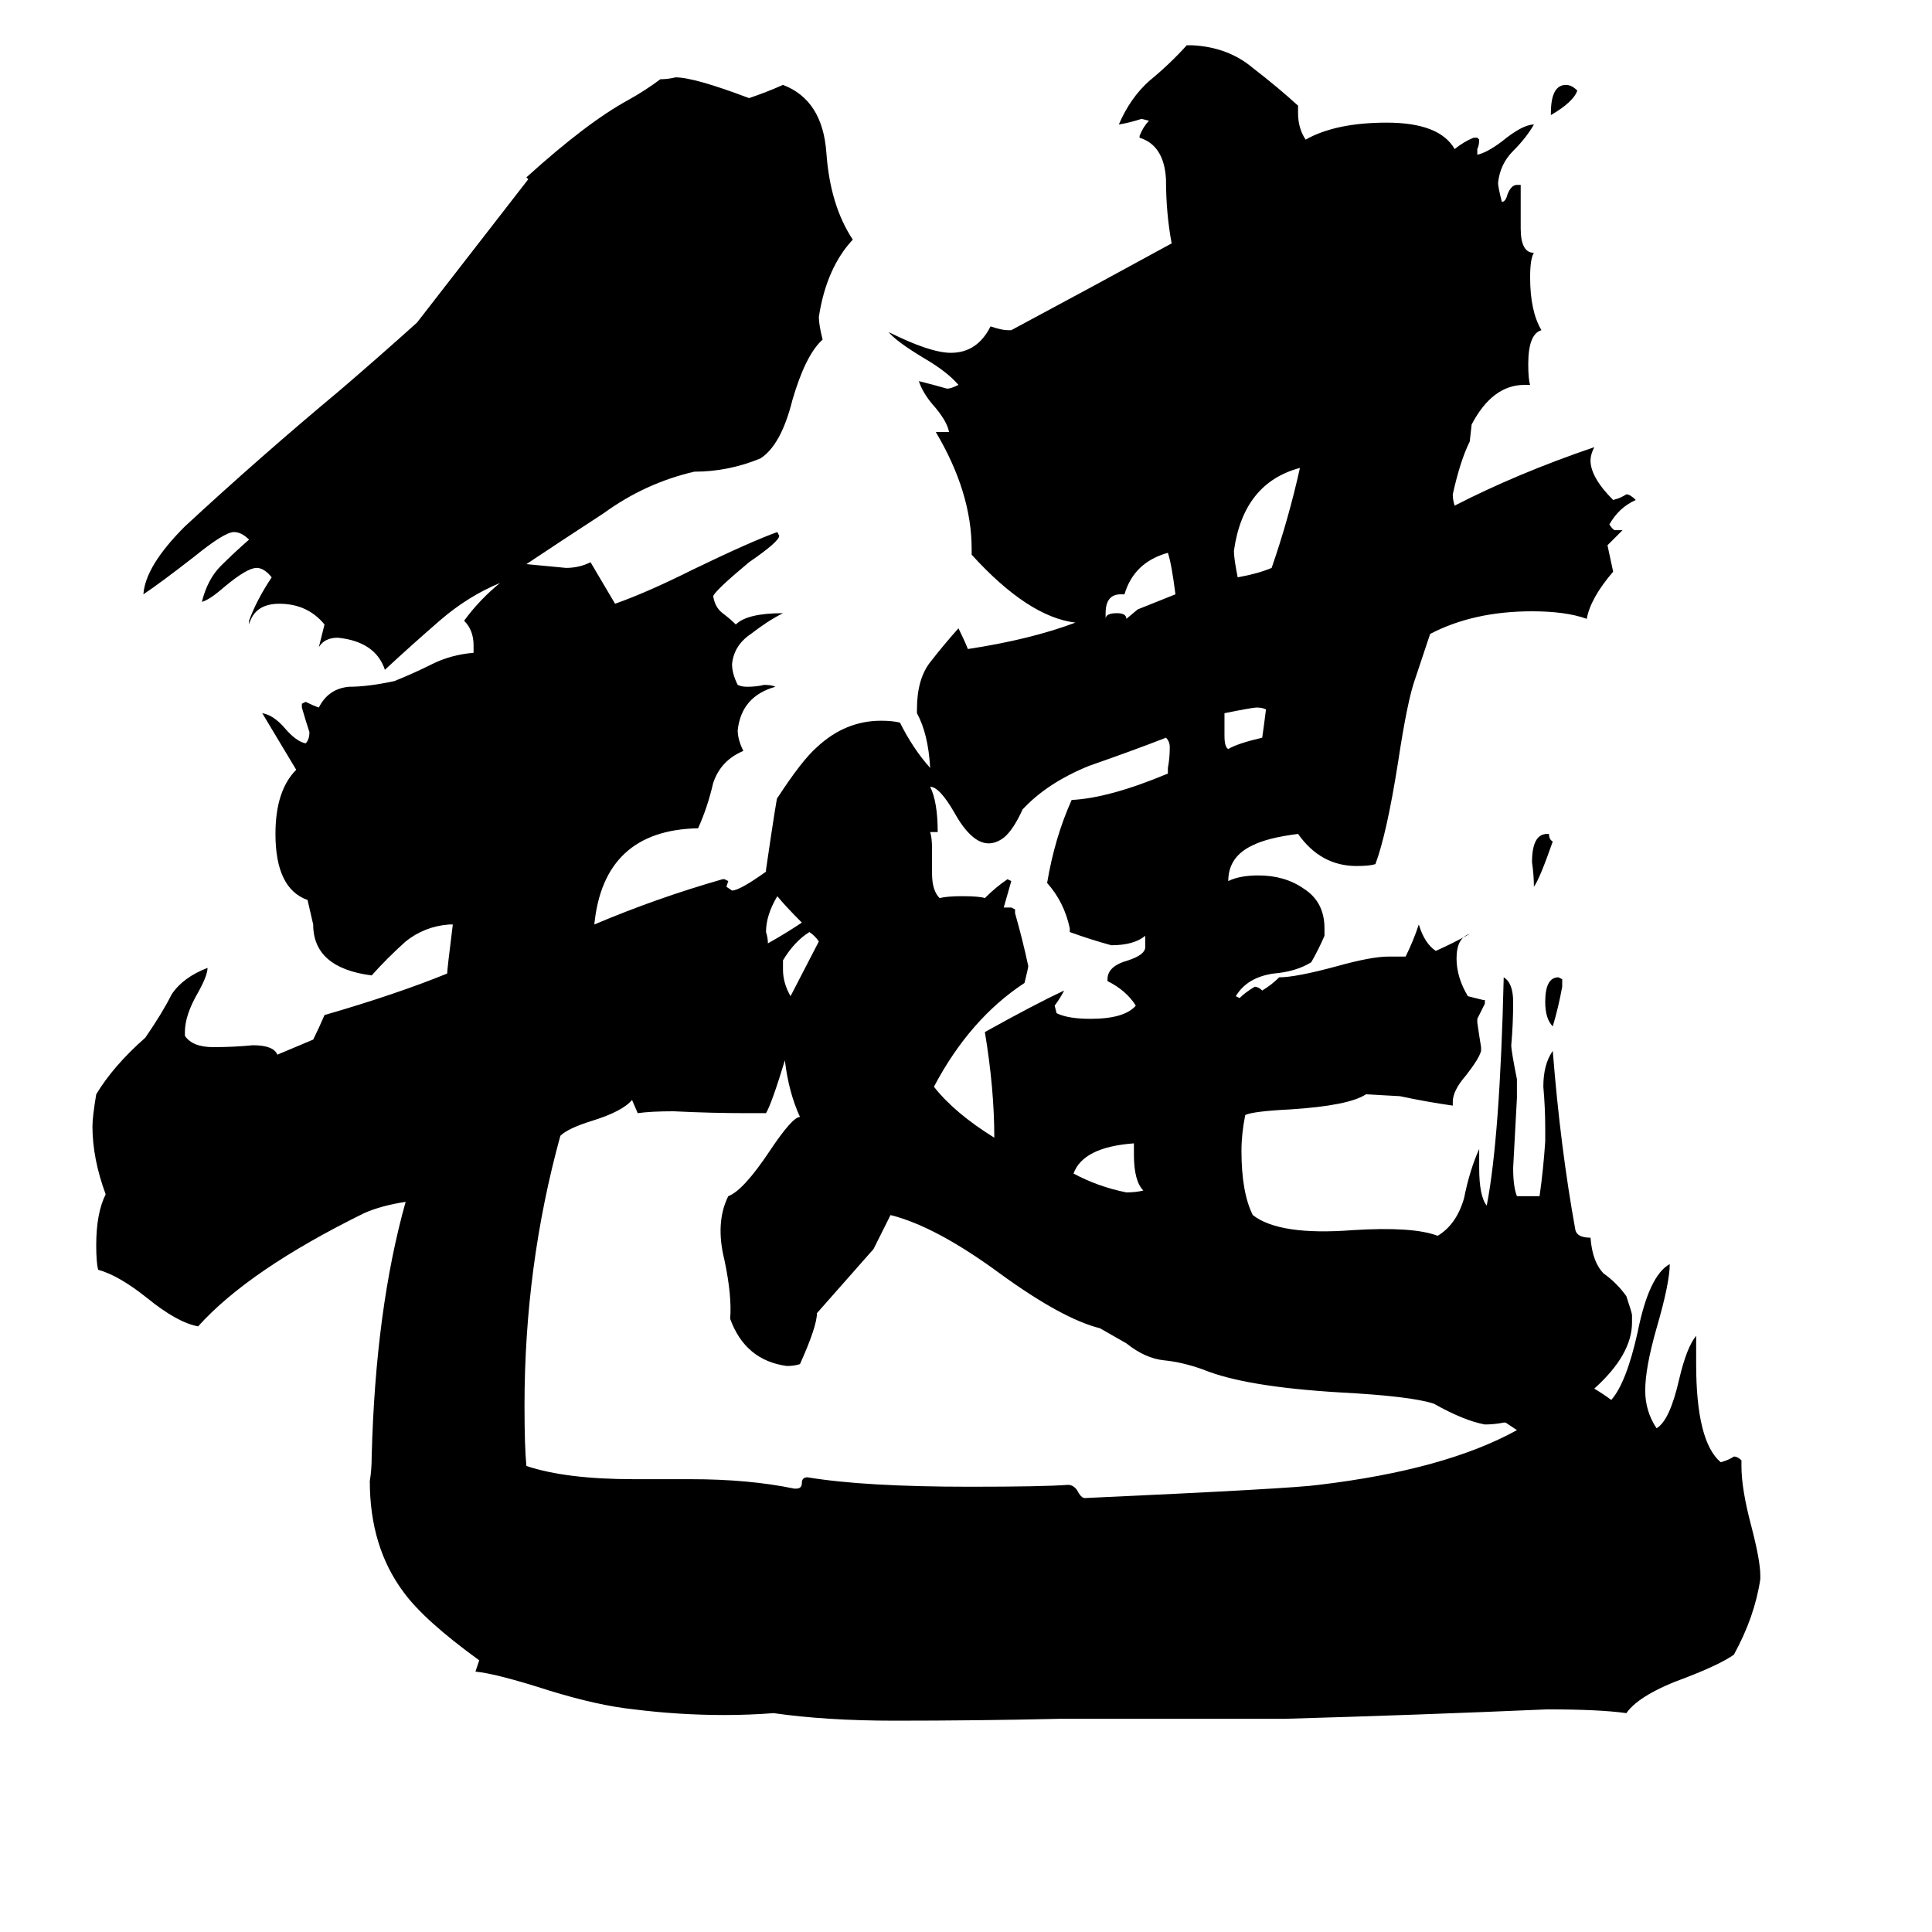 <svg xmlns="http://www.w3.org/2000/svg" viewBox="0 -800 1024 1024">
	<path fill="#000000" d="M606 -169Q601 -174 601 -188V-194Q574 -192 569 -178Q582 -171 597 -168Q602 -168 606 -169ZM620 -404Q620 -407 618 -409Q600 -402 577 -394Q555 -385 542 -371Q537 -360 532 -356Q528 -353 524 -353Q515 -353 506 -369Q498 -383 493 -383Q497 -375 497 -359H493Q494 -356 494 -350V-337Q494 -328 498 -324Q502 -325 510 -325Q519 -325 522 -324Q528 -330 534 -334L536 -333Q534 -326 532 -319H536L538 -318V-316Q542 -302 545 -288Q545 -287 543 -279Q514 -260 495 -224Q506 -210 527 -197Q527 -223 522 -253Q549 -268 564 -275Q562 -271 559 -267L560 -263Q566 -260 578 -260Q596 -260 602 -267Q597 -275 587 -280V-281Q587 -288 598 -291Q607 -294 607 -298V-304Q601 -299 589 -299Q578 -302 567 -306V-308Q564 -322 555 -332Q559 -356 568 -376Q588 -377 619 -390V-393Q620 -398 620 -404ZM603 -477Q613 -481 623 -485Q621 -501 619 -507Q601 -502 596 -485H594Q586 -485 586 -475V-472Q586 -475 592 -475Q597 -475 597 -472ZM671 -424Q669 -425 666 -425Q664 -425 649 -422V-410Q649 -404 651 -403Q656 -406 669 -409Q670 -416 671 -424ZM689 -552Q659 -544 654 -508Q654 -504 656 -494Q667 -496 674 -499Q683 -525 689 -552ZM828 -277Q826 -266 823 -256Q819 -260 819 -269Q819 -282 826 -282L828 -281ZM823 -354Q816 -334 813 -330Q813 -336 812 -343Q812 -358 820 -358H821Q821 -355 823 -354ZM836 -752Q834 -746 822 -739V-740Q822 -755 830 -755Q833 -755 836 -752ZM862 -113Q865 -104 865 -103V-99Q865 -82 845 -64Q850 -61 854 -58Q862 -67 868 -94Q874 -124 885 -130Q885 -120 878 -96Q872 -75 872 -63Q872 -52 878 -43Q885 -47 890 -69Q894 -86 899 -92V-77Q899 -36 912 -25Q916 -26 919 -28Q921 -28 923 -26V-23Q923 -11 928 8Q933 27 933 35V37Q930 57 919 77Q912 82 894 89Q869 98 862 108Q848 106 820 106Q751 109 681 111H562Q518 112 474 112Q438 112 410 108Q397 109 384 109Q360 109 336 106Q317 104 291 96Q263 87 252 86Q253 83 254 80Q225 59 214 44Q196 20 196 -15Q197 -21 197 -28Q199 -106 215 -163Q202 -161 193 -157Q132 -127 105 -97Q94 -99 78 -112Q63 -124 52 -127Q51 -131 51 -140Q51 -157 56 -167Q49 -186 49 -203Q49 -208 51 -220Q60 -235 77 -250Q86 -263 91 -273Q97 -282 110 -287Q110 -283 105 -274Q98 -262 98 -253V-251Q102 -245 113 -245Q124 -245 134 -246Q145 -246 147 -241L166 -249Q169 -255 172 -262Q210 -273 237 -284Q237 -286 240 -310H238Q225 -309 215 -301Q205 -292 197 -283Q166 -287 166 -310L163 -323Q146 -329 146 -358Q146 -381 157 -392Q148 -407 139 -422Q145 -421 151 -414Q157 -407 162 -406Q164 -408 164 -412Q162 -418 160 -425V-427L162 -428Q166 -426 169 -425Q174 -435 185 -436Q195 -436 209 -439Q219 -443 229 -448Q239 -453 251 -454V-458Q251 -466 246 -471Q254 -482 265 -491Q248 -484 233 -471Q218 -458 204 -445Q199 -460 179 -462Q172 -462 169 -457L172 -469Q163 -480 148 -480Q135 -480 132 -469V-471Q136 -482 144 -494Q140 -499 136 -499Q131 -499 119 -489Q111 -482 107 -481Q110 -493 117 -500Q124 -507 132 -514Q128 -518 124 -518Q119 -518 103 -505Q85 -491 76 -485Q77 -500 98 -521Q138 -558 180 -593Q201 -611 221 -629L280 -705L279 -706Q311 -735 333 -747Q342 -752 350 -758Q354 -758 358 -759Q368 -759 397 -748Q406 -751 415 -755Q436 -747 438 -719Q440 -691 452 -673Q438 -658 434 -632Q434 -628 436 -620Q427 -612 420 -588Q414 -564 403 -557Q386 -550 368 -550Q342 -544 320 -528Q297 -513 279 -501Q290 -500 300 -499Q307 -499 313 -502L326 -480Q343 -486 367 -498Q398 -513 412 -518L413 -516Q413 -513 397 -502Q379 -487 378 -484Q379 -478 383 -475Q387 -472 390 -469Q396 -475 415 -475Q407 -471 398 -464Q389 -458 388 -448Q388 -443 391 -437Q393 -436 396 -436Q401 -436 405 -437Q409 -437 411 -436Q393 -431 391 -413Q391 -408 394 -402Q382 -397 378 -385Q375 -372 370 -361Q320 -360 315 -310Q348 -324 383 -334H384L386 -333L385 -330L388 -328Q392 -328 406 -338V-339Q412 -380 412 -377Q425 -397 433 -404Q448 -418 467 -418Q473 -418 477 -417Q484 -403 493 -393Q492 -411 486 -422V-424Q486 -440 493 -449Q500 -458 508 -467Q511 -461 513 -456Q546 -461 570 -470Q545 -473 515 -506V-509Q515 -539 496 -571H503Q502 -577 494 -586Q489 -592 487 -598Q495 -596 502 -594Q504 -594 508 -596Q502 -603 490 -610Q475 -619 471 -624Q493 -613 504 -613Q518 -613 525 -627Q531 -625 534 -625H536Q579 -648 621 -671Q618 -687 618 -705Q617 -723 604 -727V-728Q606 -733 609 -736L605 -737Q599 -735 593 -734Q599 -748 609 -757Q620 -766 629 -776H632Q651 -775 664 -764Q677 -754 688 -744V-740Q688 -732 692 -726Q708 -735 735 -735Q763 -735 771 -721Q776 -725 781 -727H783L784 -726Q784 -723 783 -721V-718Q788 -719 796 -725Q807 -734 813 -734Q809 -727 802 -720Q795 -713 794 -703Q794 -701 796 -693Q798 -693 799 -697Q801 -702 804 -702H806V-679Q806 -666 813 -666Q811 -663 811 -653Q811 -635 817 -625Q810 -623 810 -607Q810 -599 811 -596H808Q791 -596 780 -575L779 -566Q774 -556 770 -538Q770 -535 771 -532Q804 -549 845 -563Q843 -559 843 -556Q843 -547 855 -535Q859 -536 862 -538Q864 -538 867 -535Q858 -531 853 -522Q855 -519 856 -519H860Q856 -515 852 -511L855 -497Q843 -483 841 -472Q830 -476 812 -476Q781 -476 758 -464Q754 -452 750 -440Q746 -429 741 -396Q735 -358 729 -342Q726 -341 719 -341Q700 -341 688 -358Q672 -356 664 -352Q651 -346 651 -333Q657 -336 667 -336Q681 -336 691 -329Q702 -322 702 -308V-304Q699 -297 695 -290Q687 -285 675 -284Q661 -282 655 -272L657 -271Q660 -274 665 -277Q667 -277 669 -275Q674 -278 678 -282Q687 -282 709 -288Q727 -293 736 -293H745Q749 -301 752 -310Q755 -300 761 -296Q770 -300 779 -305Q772 -303 772 -292Q772 -282 778 -272Q782 -271 786 -270H787V-268Q785 -264 783 -260V-258Q784 -251 785 -245V-243Q784 -239 777 -230Q770 -222 770 -216V-214Q756 -216 742 -219L724 -220Q715 -214 684 -212Q664 -211 660 -209Q658 -199 658 -190Q658 -168 664 -156Q678 -145 717 -148Q749 -150 762 -145Q772 -151 776 -165Q779 -180 784 -191V-181Q784 -166 788 -161Q795 -197 797 -282Q802 -279 802 -269Q802 -257 801 -246Q801 -243 804 -228V-218Q803 -199 802 -181Q802 -171 804 -166H816Q818 -180 819 -195V-202Q819 -213 818 -224Q818 -236 823 -243Q827 -192 835 -148Q836 -144 843 -144Q844 -131 850 -125Q857 -120 862 -113ZM804 -42Q801 -44 798 -46H797Q792 -45 787 -45Q776 -47 760 -56Q748 -60 710 -62Q660 -65 638 -74Q627 -78 617 -79Q607 -80 597 -88L583 -96Q563 -101 530 -125Q496 -150 472 -156L463 -138L433 -104Q433 -97 424 -77Q421 -76 417 -76Q395 -79 387 -101Q388 -113 384 -132Q379 -152 386 -166Q394 -169 408 -190Q420 -208 424 -208Q418 -221 416 -238Q409 -215 406 -210H396Q377 -210 357 -211Q345 -211 338 -210L335 -217Q330 -211 314 -206Q301 -202 297 -198Q278 -129 278 -55Q278 -33 279 -23Q300 -16 336 -16H366Q397 -16 421 -11H422Q425 -11 425 -14Q425 -17 428 -17Q458 -12 514 -12Q553 -12 566 -13Q569 -13 571 -10Q573 -6 575 -6Q685 -11 699 -13Q766 -21 804 -42ZM429 -306Q421 -301 415 -291V-286Q415 -279 419 -272L434 -301Q432 -304 429 -306ZM425 -311Q416 -320 412 -325Q406 -315 406 -306Q407 -303 407 -300Q416 -305 425 -311Z"/>
</svg>